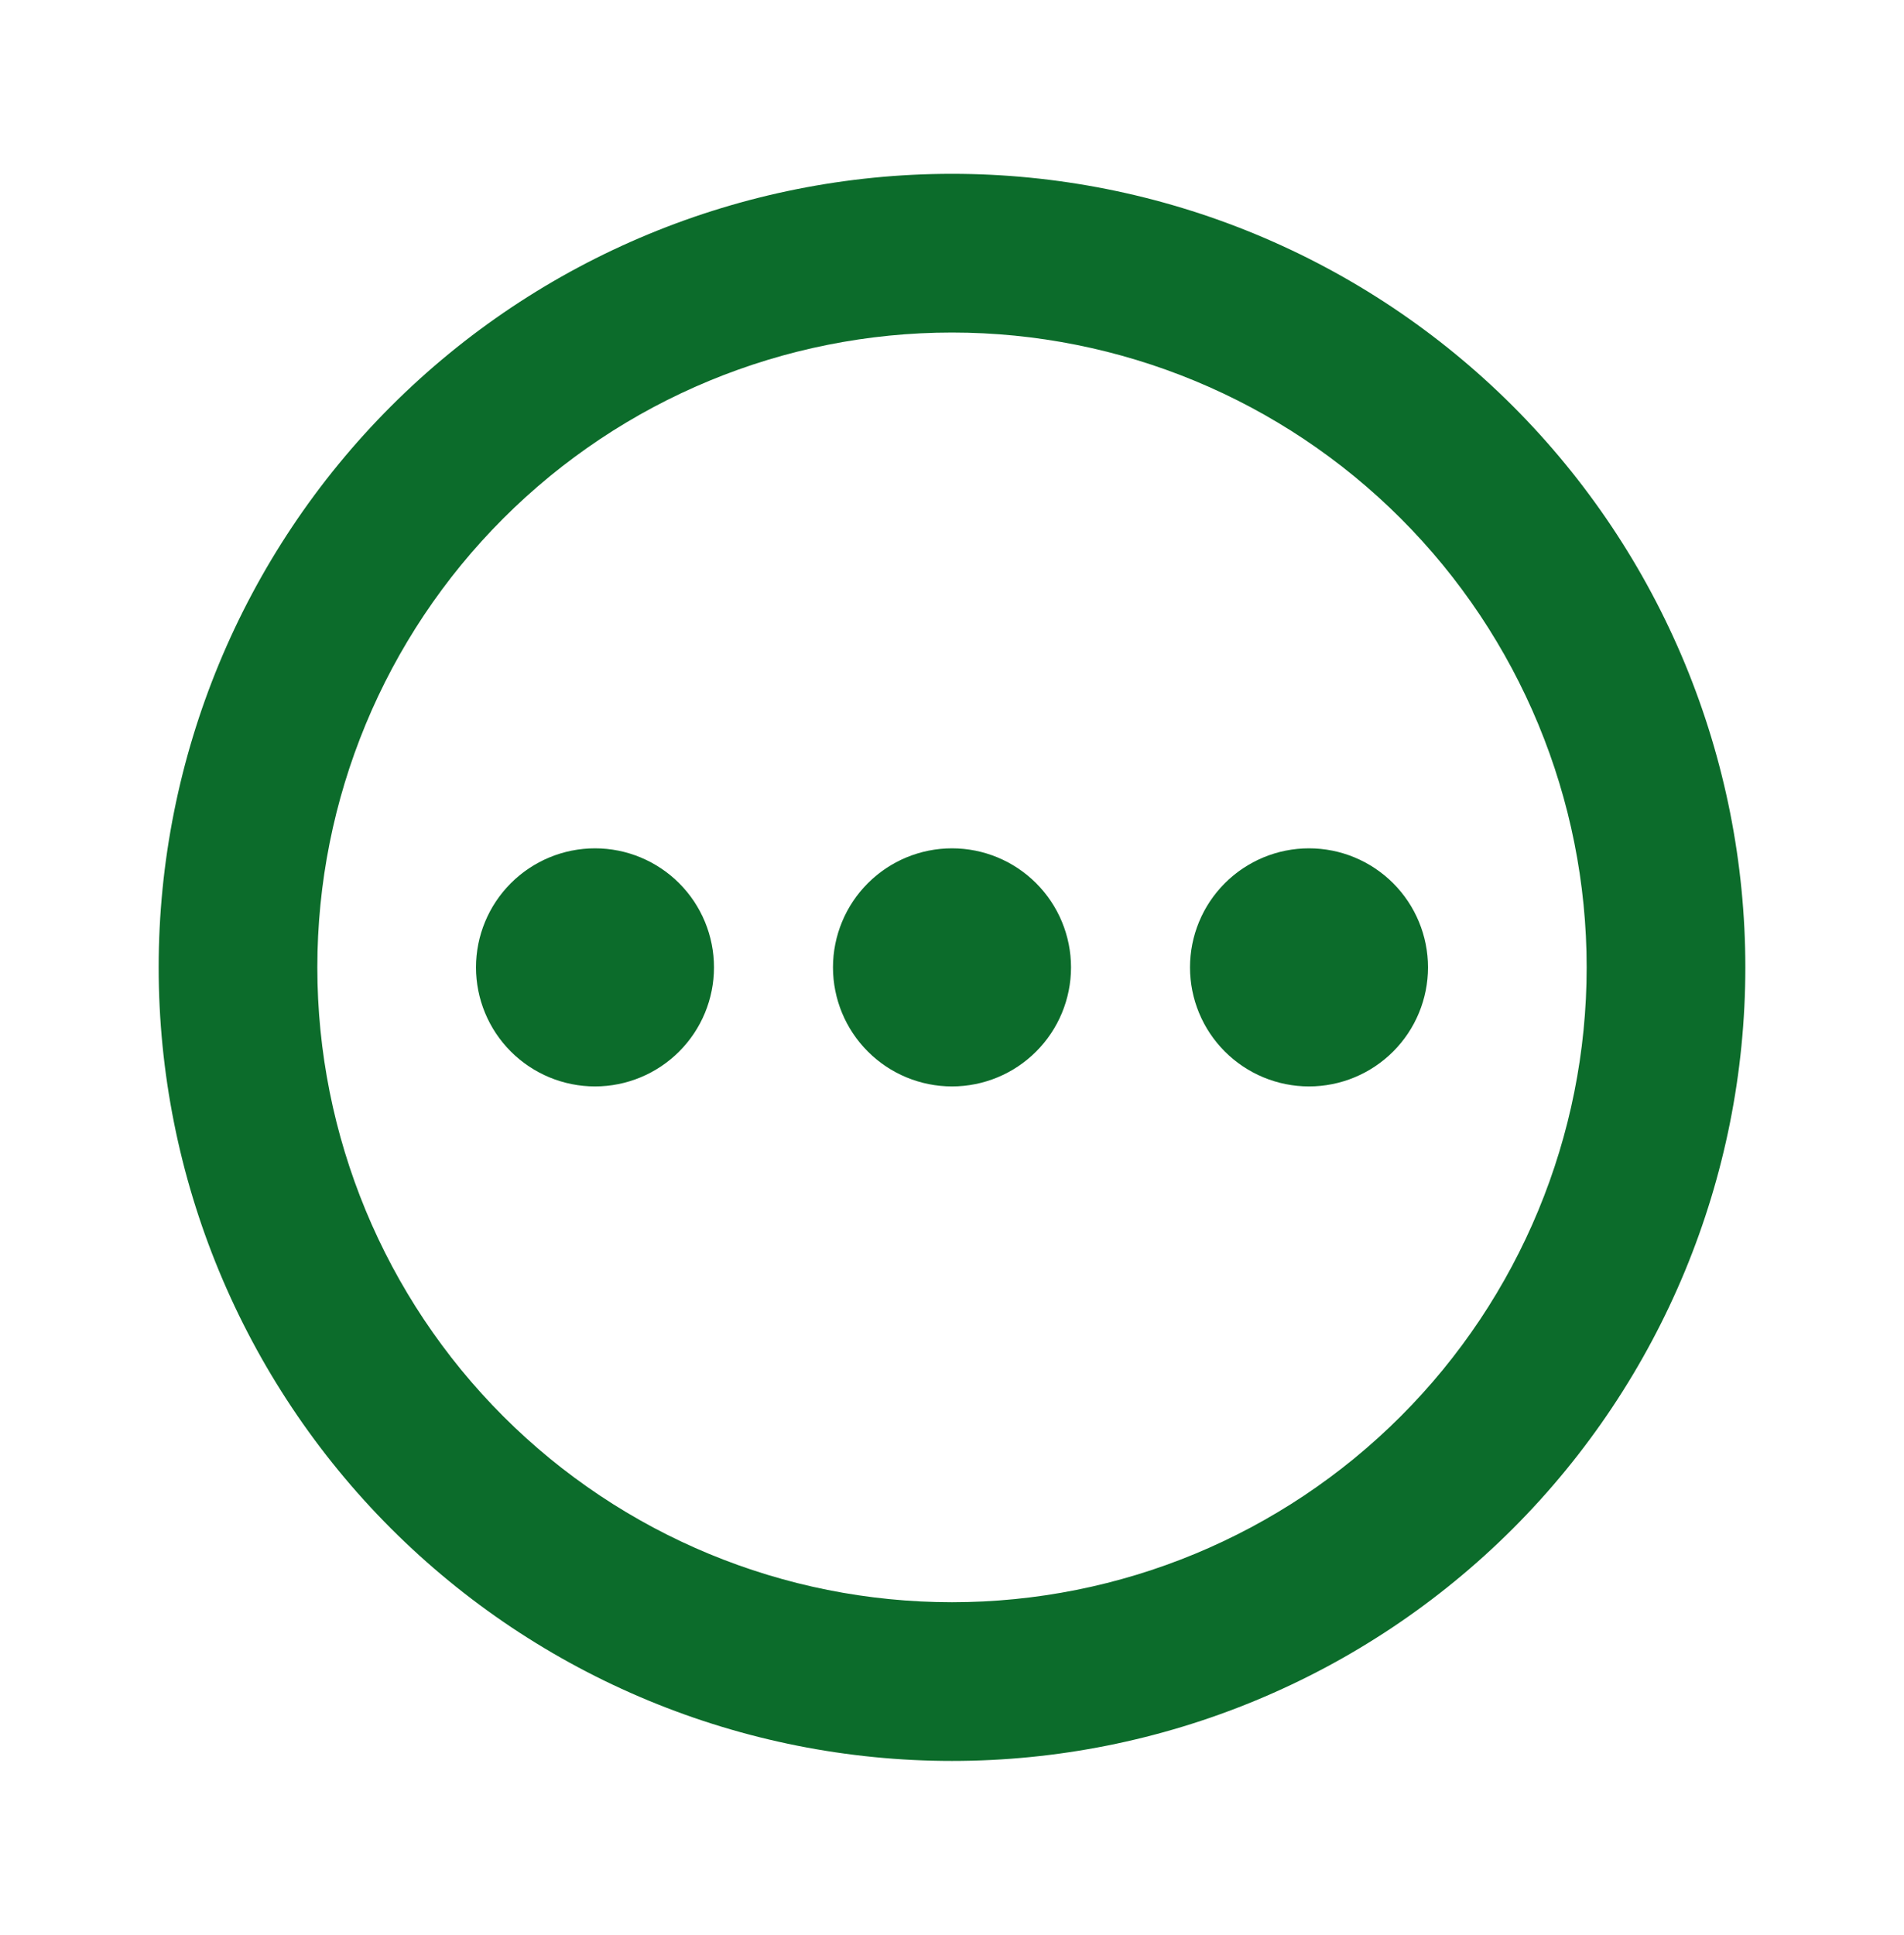 <svg width="63" height="64" viewBox="0 0 63 64" fill="none" xmlns="http://www.w3.org/2000/svg">
<path d="M31.5 5.75C34.947 5.75 38.361 6.429 41.545 7.748C44.73 9.067 47.624 11.001 50.062 13.438C52.499 15.876 54.433 18.77 55.752 21.955C57.071 25.139 57.75 28.553 57.75 32C57.75 38.962 54.984 45.639 50.062 50.562C45.139 55.484 38.462 58.25 31.5 58.25C28.053 58.25 24.639 57.571 21.455 56.252C18.27 54.933 15.376 52.999 12.938 50.562C8.016 45.639 5.25 38.962 5.25 32C5.25 25.038 8.016 18.361 12.938 13.438C17.861 8.516 24.538 5.75 31.5 5.75V5.75ZM31.5 11C25.93 11 20.589 13.213 16.651 17.151C12.713 21.089 10.5 26.43 10.5 32C10.5 37.569 12.713 42.911 16.651 46.849C20.589 50.788 25.93 53 31.5 53C37.069 53 42.411 50.788 46.349 46.849C50.288 42.911 52.5 37.569 52.5 32C52.5 26.43 50.288 21.089 46.349 17.151C42.411 13.213 37.069 11 31.5 11V11ZM31.5 28.062C32.544 28.062 33.546 28.477 34.284 29.216C35.023 29.954 35.438 30.956 35.438 32C35.438 33.044 35.023 34.046 34.284 34.784C33.546 35.523 32.544 35.938 31.5 35.938C30.456 35.938 29.454 35.523 28.716 34.784C27.977 34.046 27.562 33.044 27.562 32C27.562 30.956 27.977 29.954 28.716 29.216C29.454 28.477 30.456 28.062 31.5 28.062ZM19.688 28.062C20.732 28.062 21.733 28.477 22.472 29.216C23.21 29.954 23.625 30.956 23.625 32C23.625 33.044 23.21 34.046 22.472 34.784C21.733 35.523 20.732 35.938 19.688 35.938C18.643 35.938 17.642 35.523 16.903 34.784C16.165 34.046 15.75 33.044 15.75 32C15.75 30.956 16.165 29.954 16.903 29.216C17.642 28.477 18.643 28.062 19.688 28.062V28.062ZM43.312 28.062C44.357 28.062 45.358 28.477 46.097 29.216C46.835 29.954 47.25 30.956 47.25 32C47.25 33.044 46.835 34.046 46.097 34.784C45.358 35.523 44.357 35.938 43.312 35.938C42.268 35.938 41.267 35.523 40.528 34.784C39.79 34.046 39.375 33.044 39.375 32C39.375 30.956 39.79 29.954 40.528 29.216C41.267 28.477 42.268 28.062 43.312 28.062Z" fill="#0C6C2B"/>
</svg>

